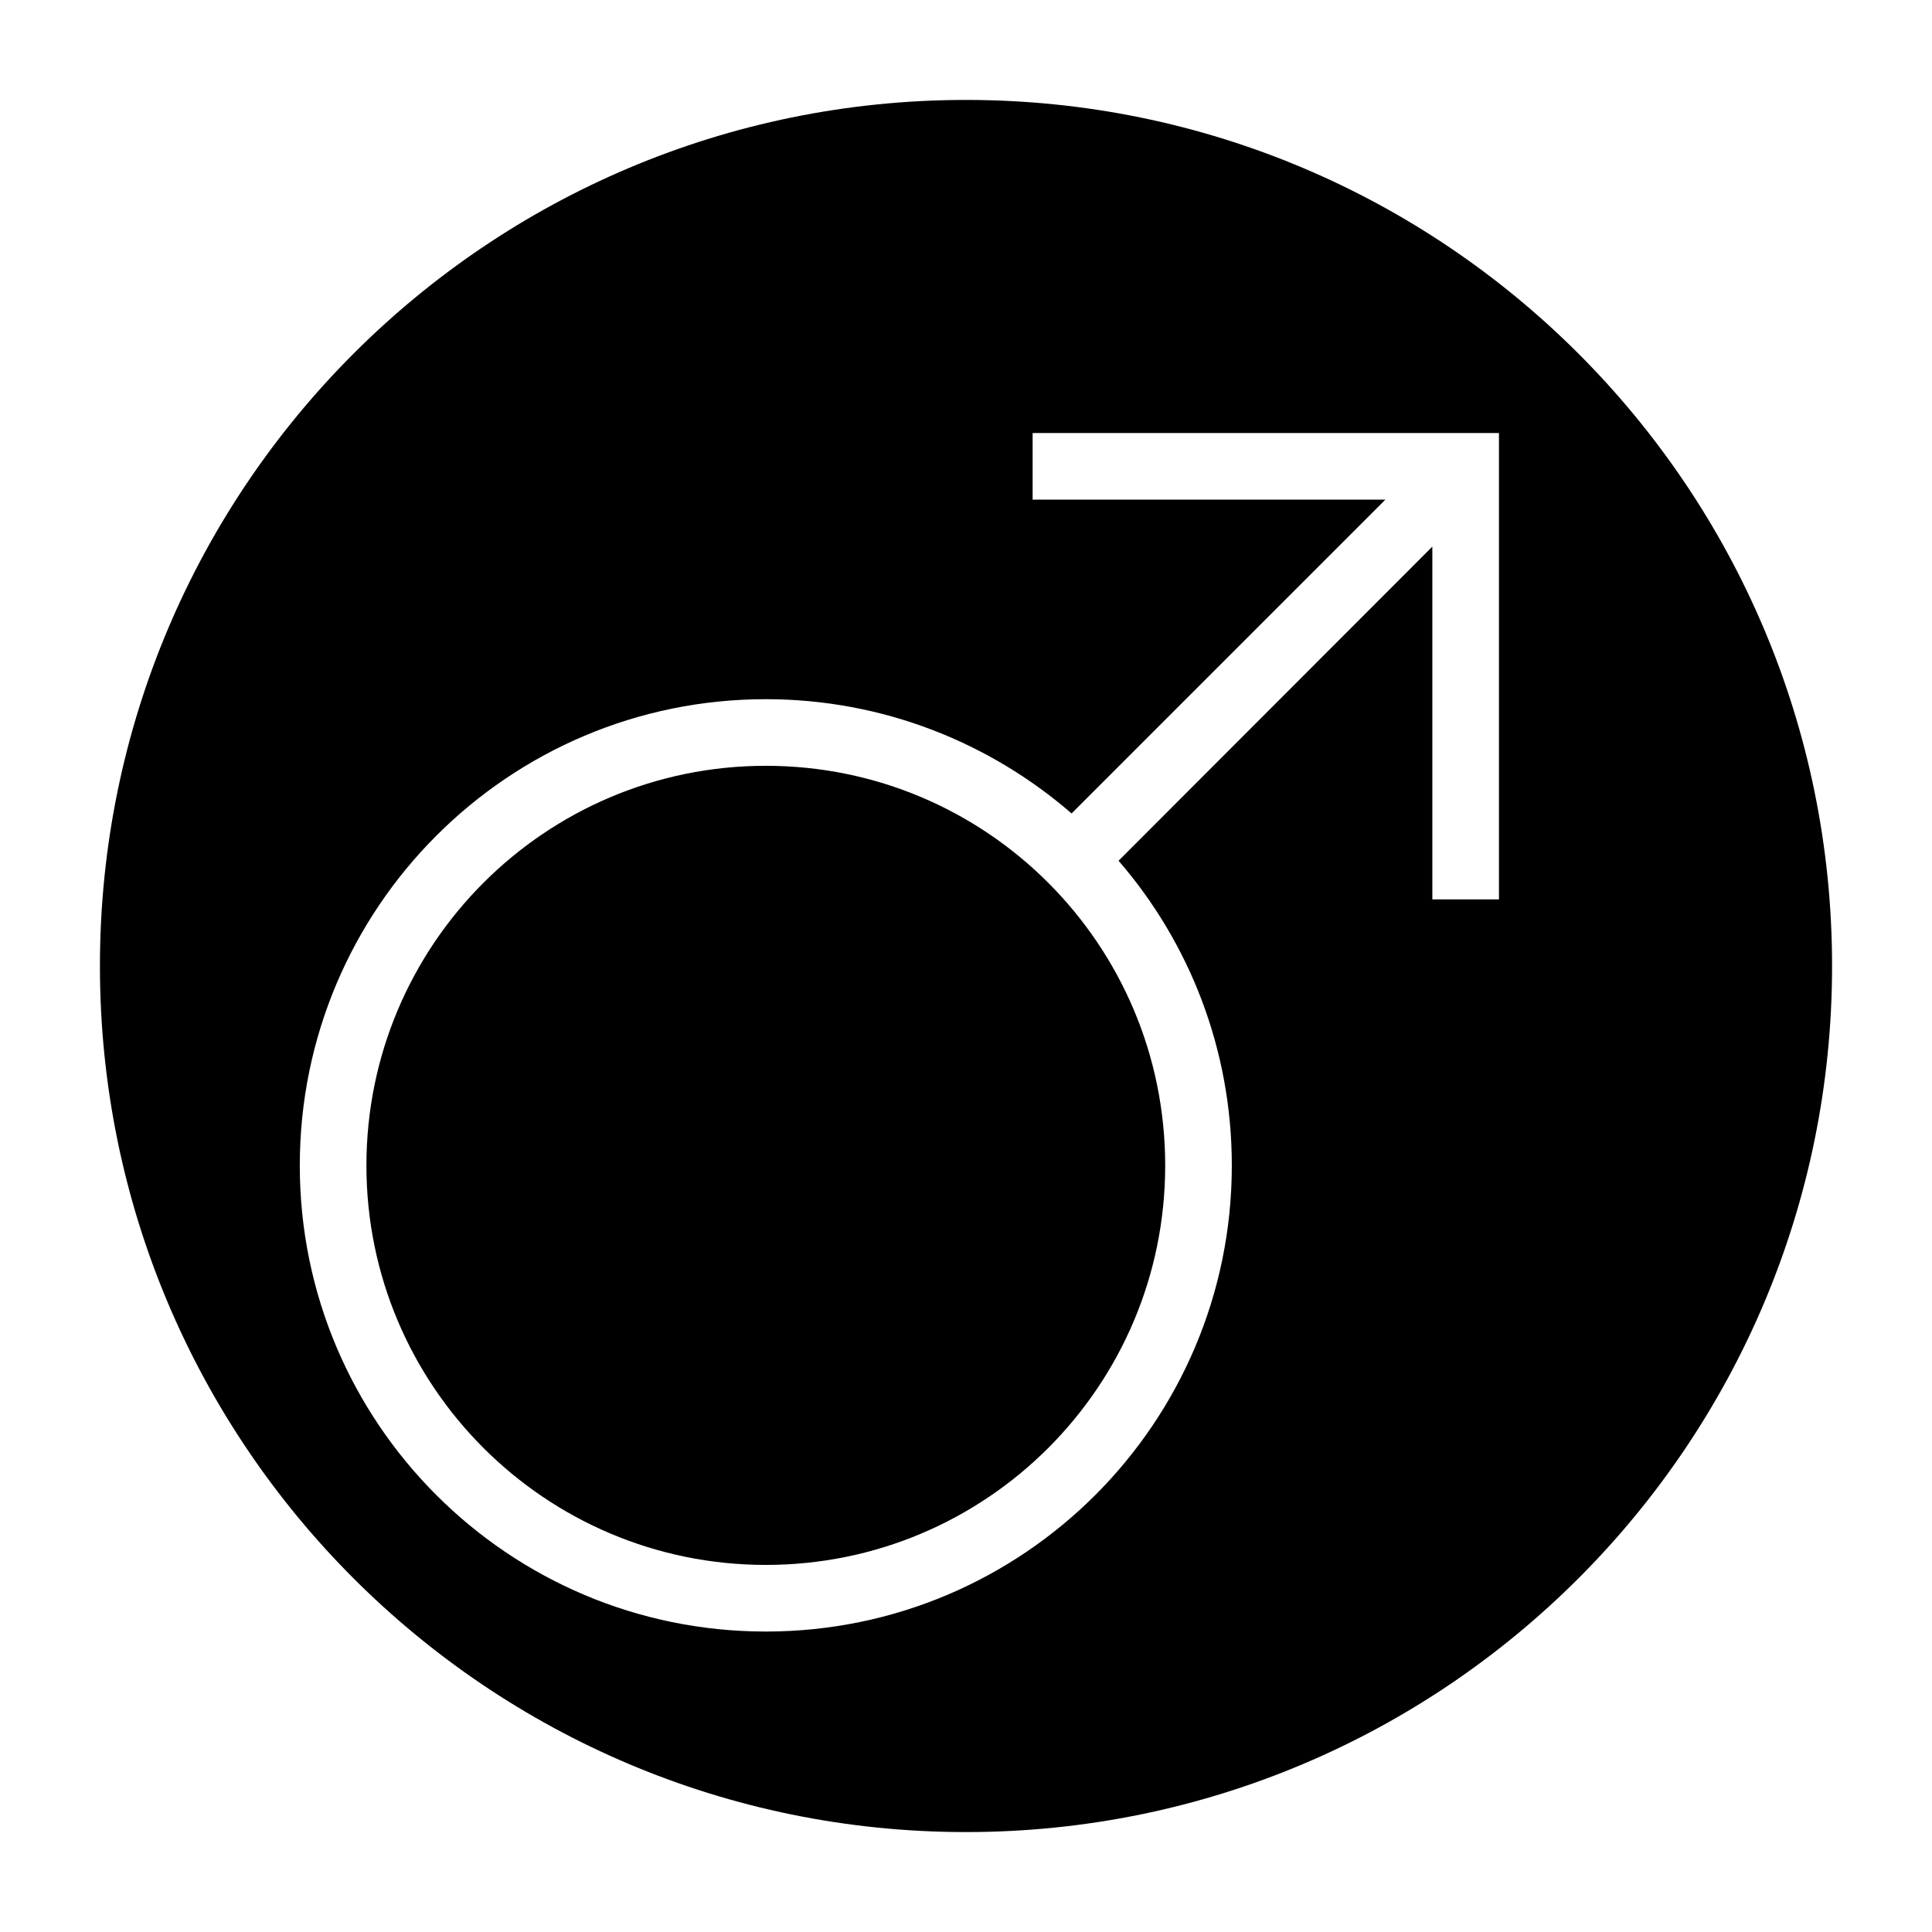 <?xml version="1.0" encoding="UTF-8"?>
<!DOCTYPE svg PUBLIC "-//W3C//DTD SVG 1.1//EN" "http://www.w3.org/Graphics/SVG/1.1/DTD/svg11.dtd">
<svg xmlns="http://www.w3.org/2000/svg" xml:space="preserve" width="580px" height="580px" shape-rendering="geometricPrecision" text-rendering="geometricPrecision" image-rendering="optimizeQuality" fill-rule="nonzero" clip-rule="nonzero" viewBox="0 0 5800 5800" xmlns:xlink="http://www.w3.org/1999/xlink">
	<title>symbol_male icon</title>
	<desc>symbol_male icon from the IconExperience.com I-Collection. Copyright by INCORS GmbH (www.incors.com).</desc>
		<path id="curve28"  d="M2900 300c1436,0 2600,1164 2600,2600 0,1436 -1164,2600 -2600,2600 -1436,0 -2600,-1164 -2600,-2600 0,-1436 1164,-2600 2600,-2600zm200 1000l0 200 1059 0 -942 942c-246,-213 -567,-343 -918,-343 -773,0 -1399,627 -1399,1400 0,772 626,1399 1399,1399 773,0 1399,-627 1399,-1399 0,-350 -128,-670 -340,-915l942 -943 0 1059 200 0 0 -1400 -1400 0zm-801 999c-662,0 -1199,537 -1199,1200 0,662 537,1199 1199,1199 663,0 1199,-537 1199,-1199 0,-663 -536,-1200 -1199,-1200z"/>
</svg>